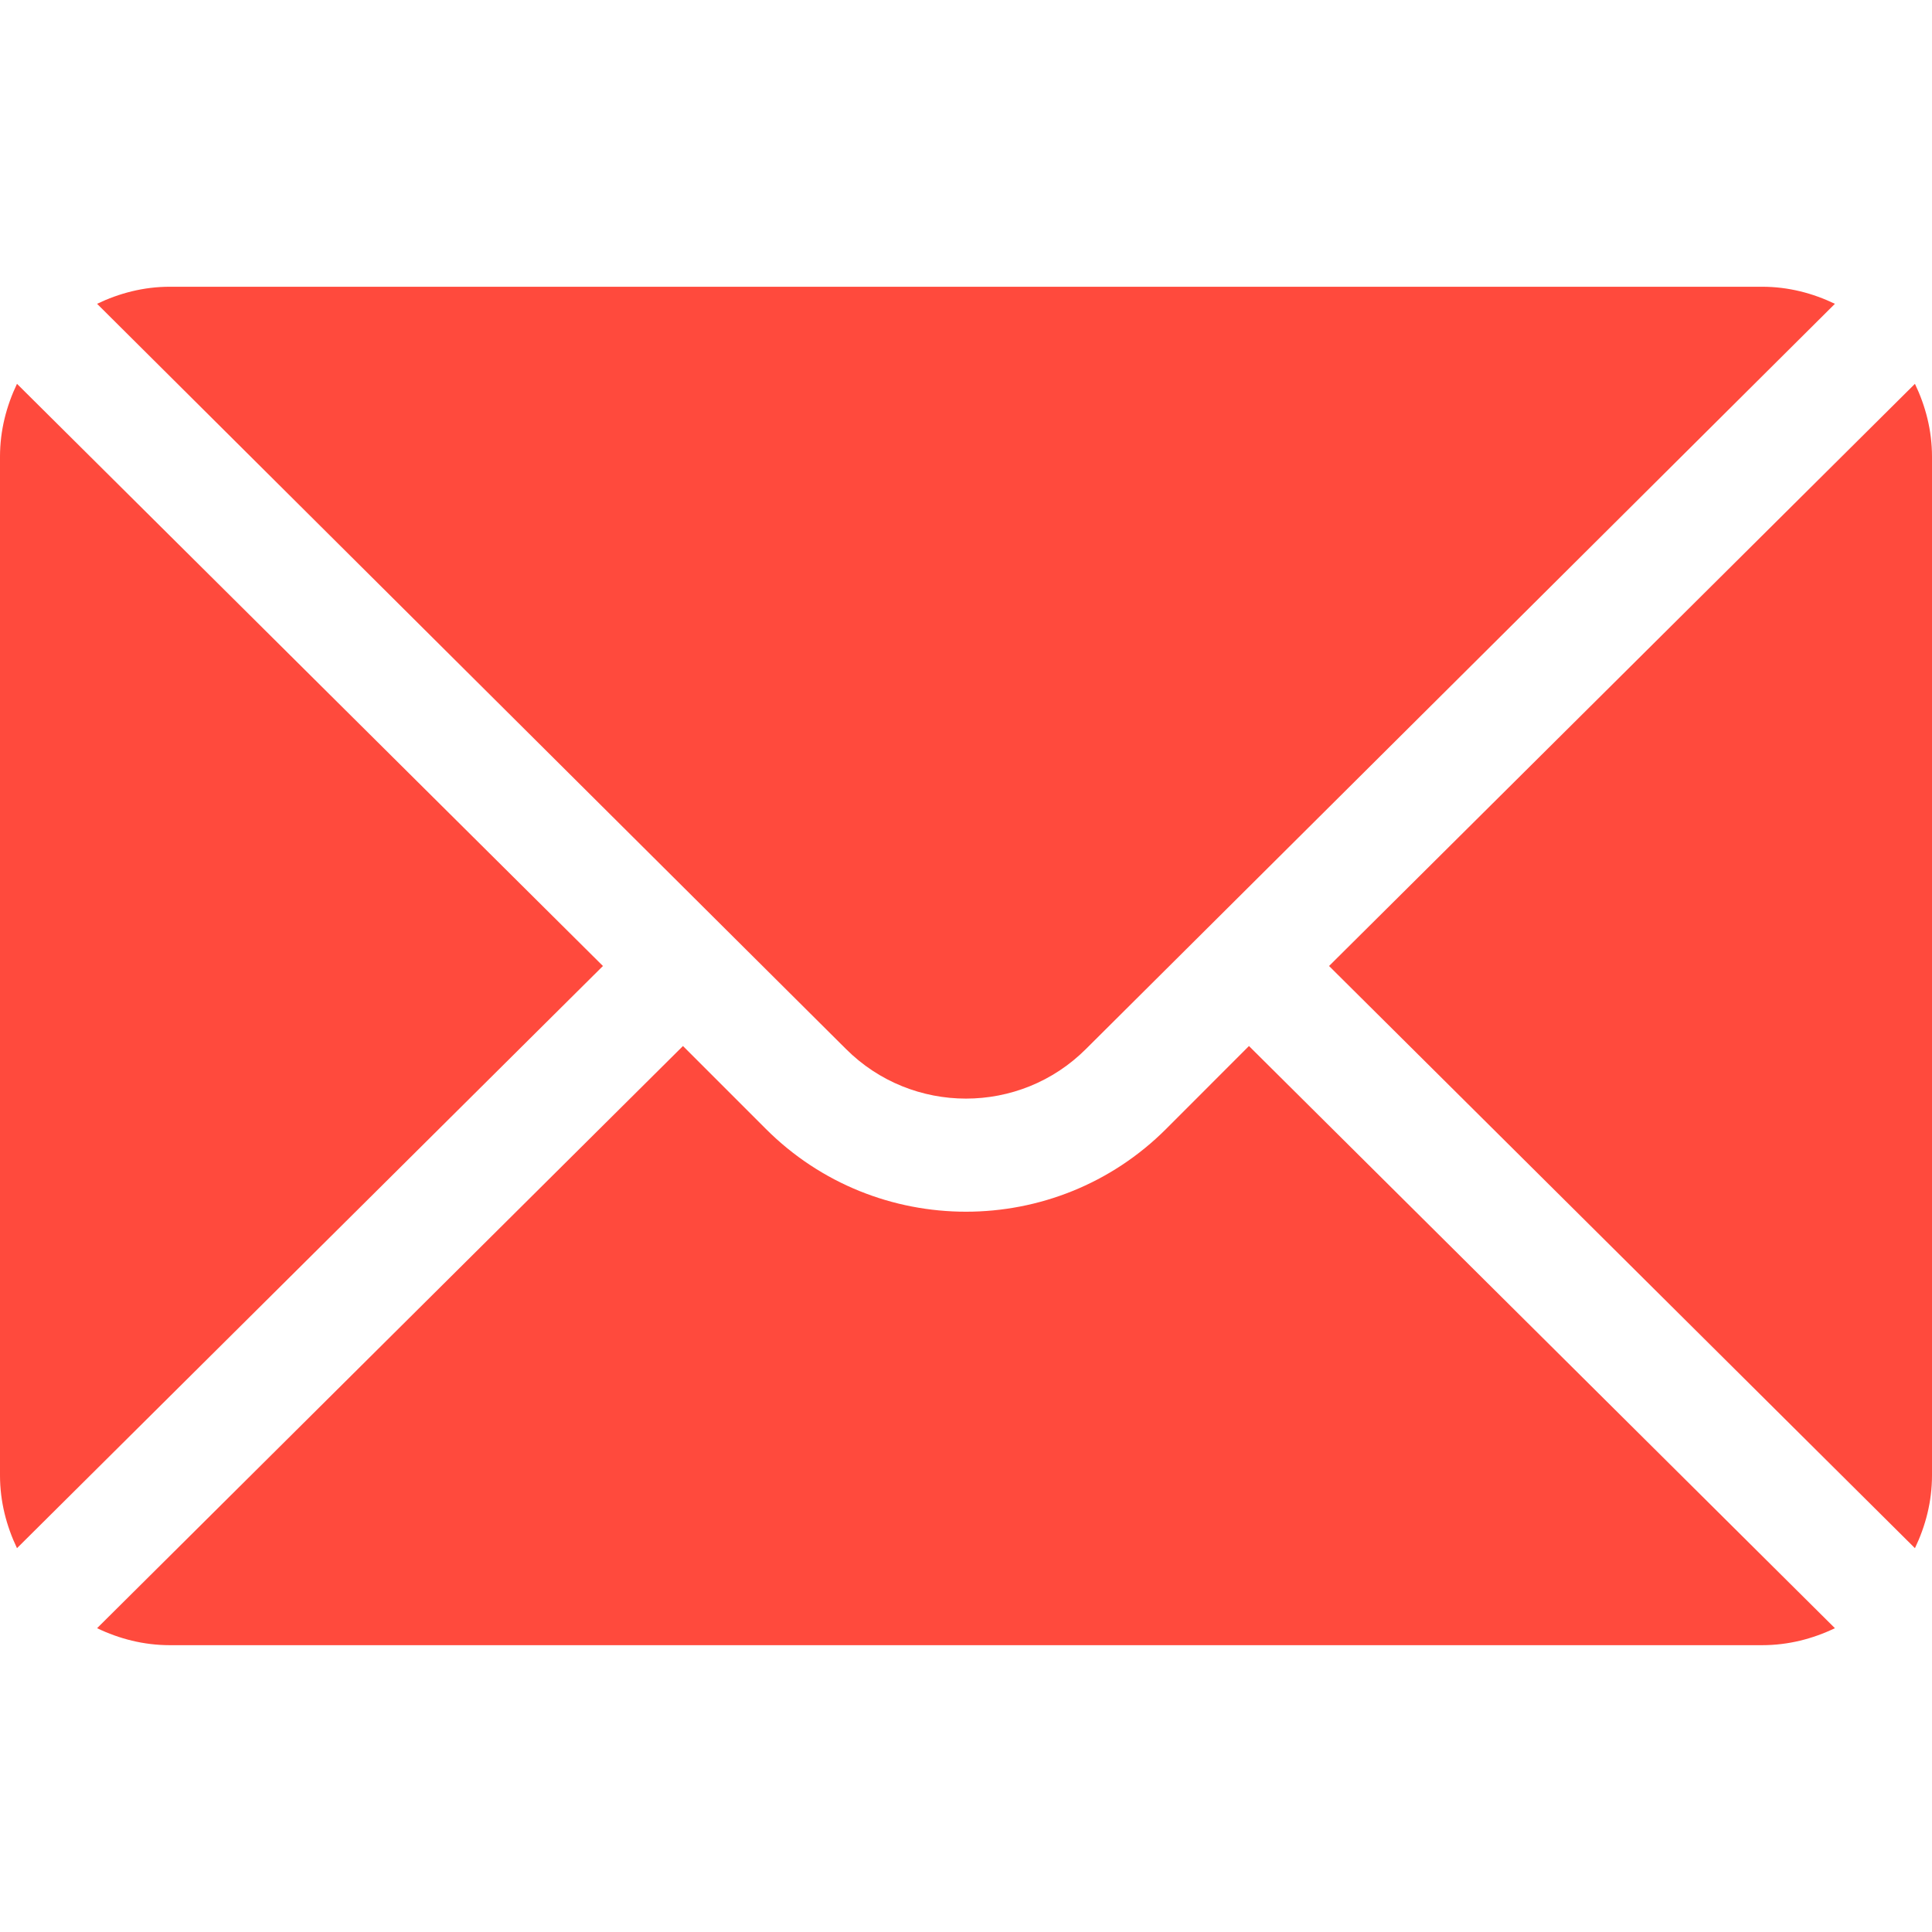<svg width="24" height="24" viewBox="0 0 24 24" fill="none" xmlns="http://www.w3.org/2000/svg">
<path d="M23.788 4.768L16.51 12L23.788 19.232C23.92 18.957 24 18.653 24 18.328V5.672C24 5.347 23.92 5.043 23.788 4.768Z" fill="#FF4A3D"/>
<path d="M21.89 3.562H2.109C1.785 3.562 1.481 3.642 1.206 3.774L10.508 13.03C11.331 13.853 12.669 13.853 13.491 13.03L22.794 3.774C22.519 3.642 22.215 3.562 21.89 3.562Z" fill="#FF4A3D"/>
<path d="M0.211 4.768C0.08 5.043 0 5.347 0 5.672V18.328C0 18.653 0.08 18.957 0.211 19.232L7.49 12L0.211 4.768Z" fill="#FF4A3D"/>
<path d="M15.515 12.994L14.486 14.024C13.115 15.395 10.885 15.395 9.514 14.024L8.484 12.994L1.206 20.226C1.481 20.358 1.785 20.437 2.109 20.437H21.89C22.215 20.437 22.519 20.358 22.794 20.226L15.515 12.994Z" fill="#FF4A3D"/>
</svg>

